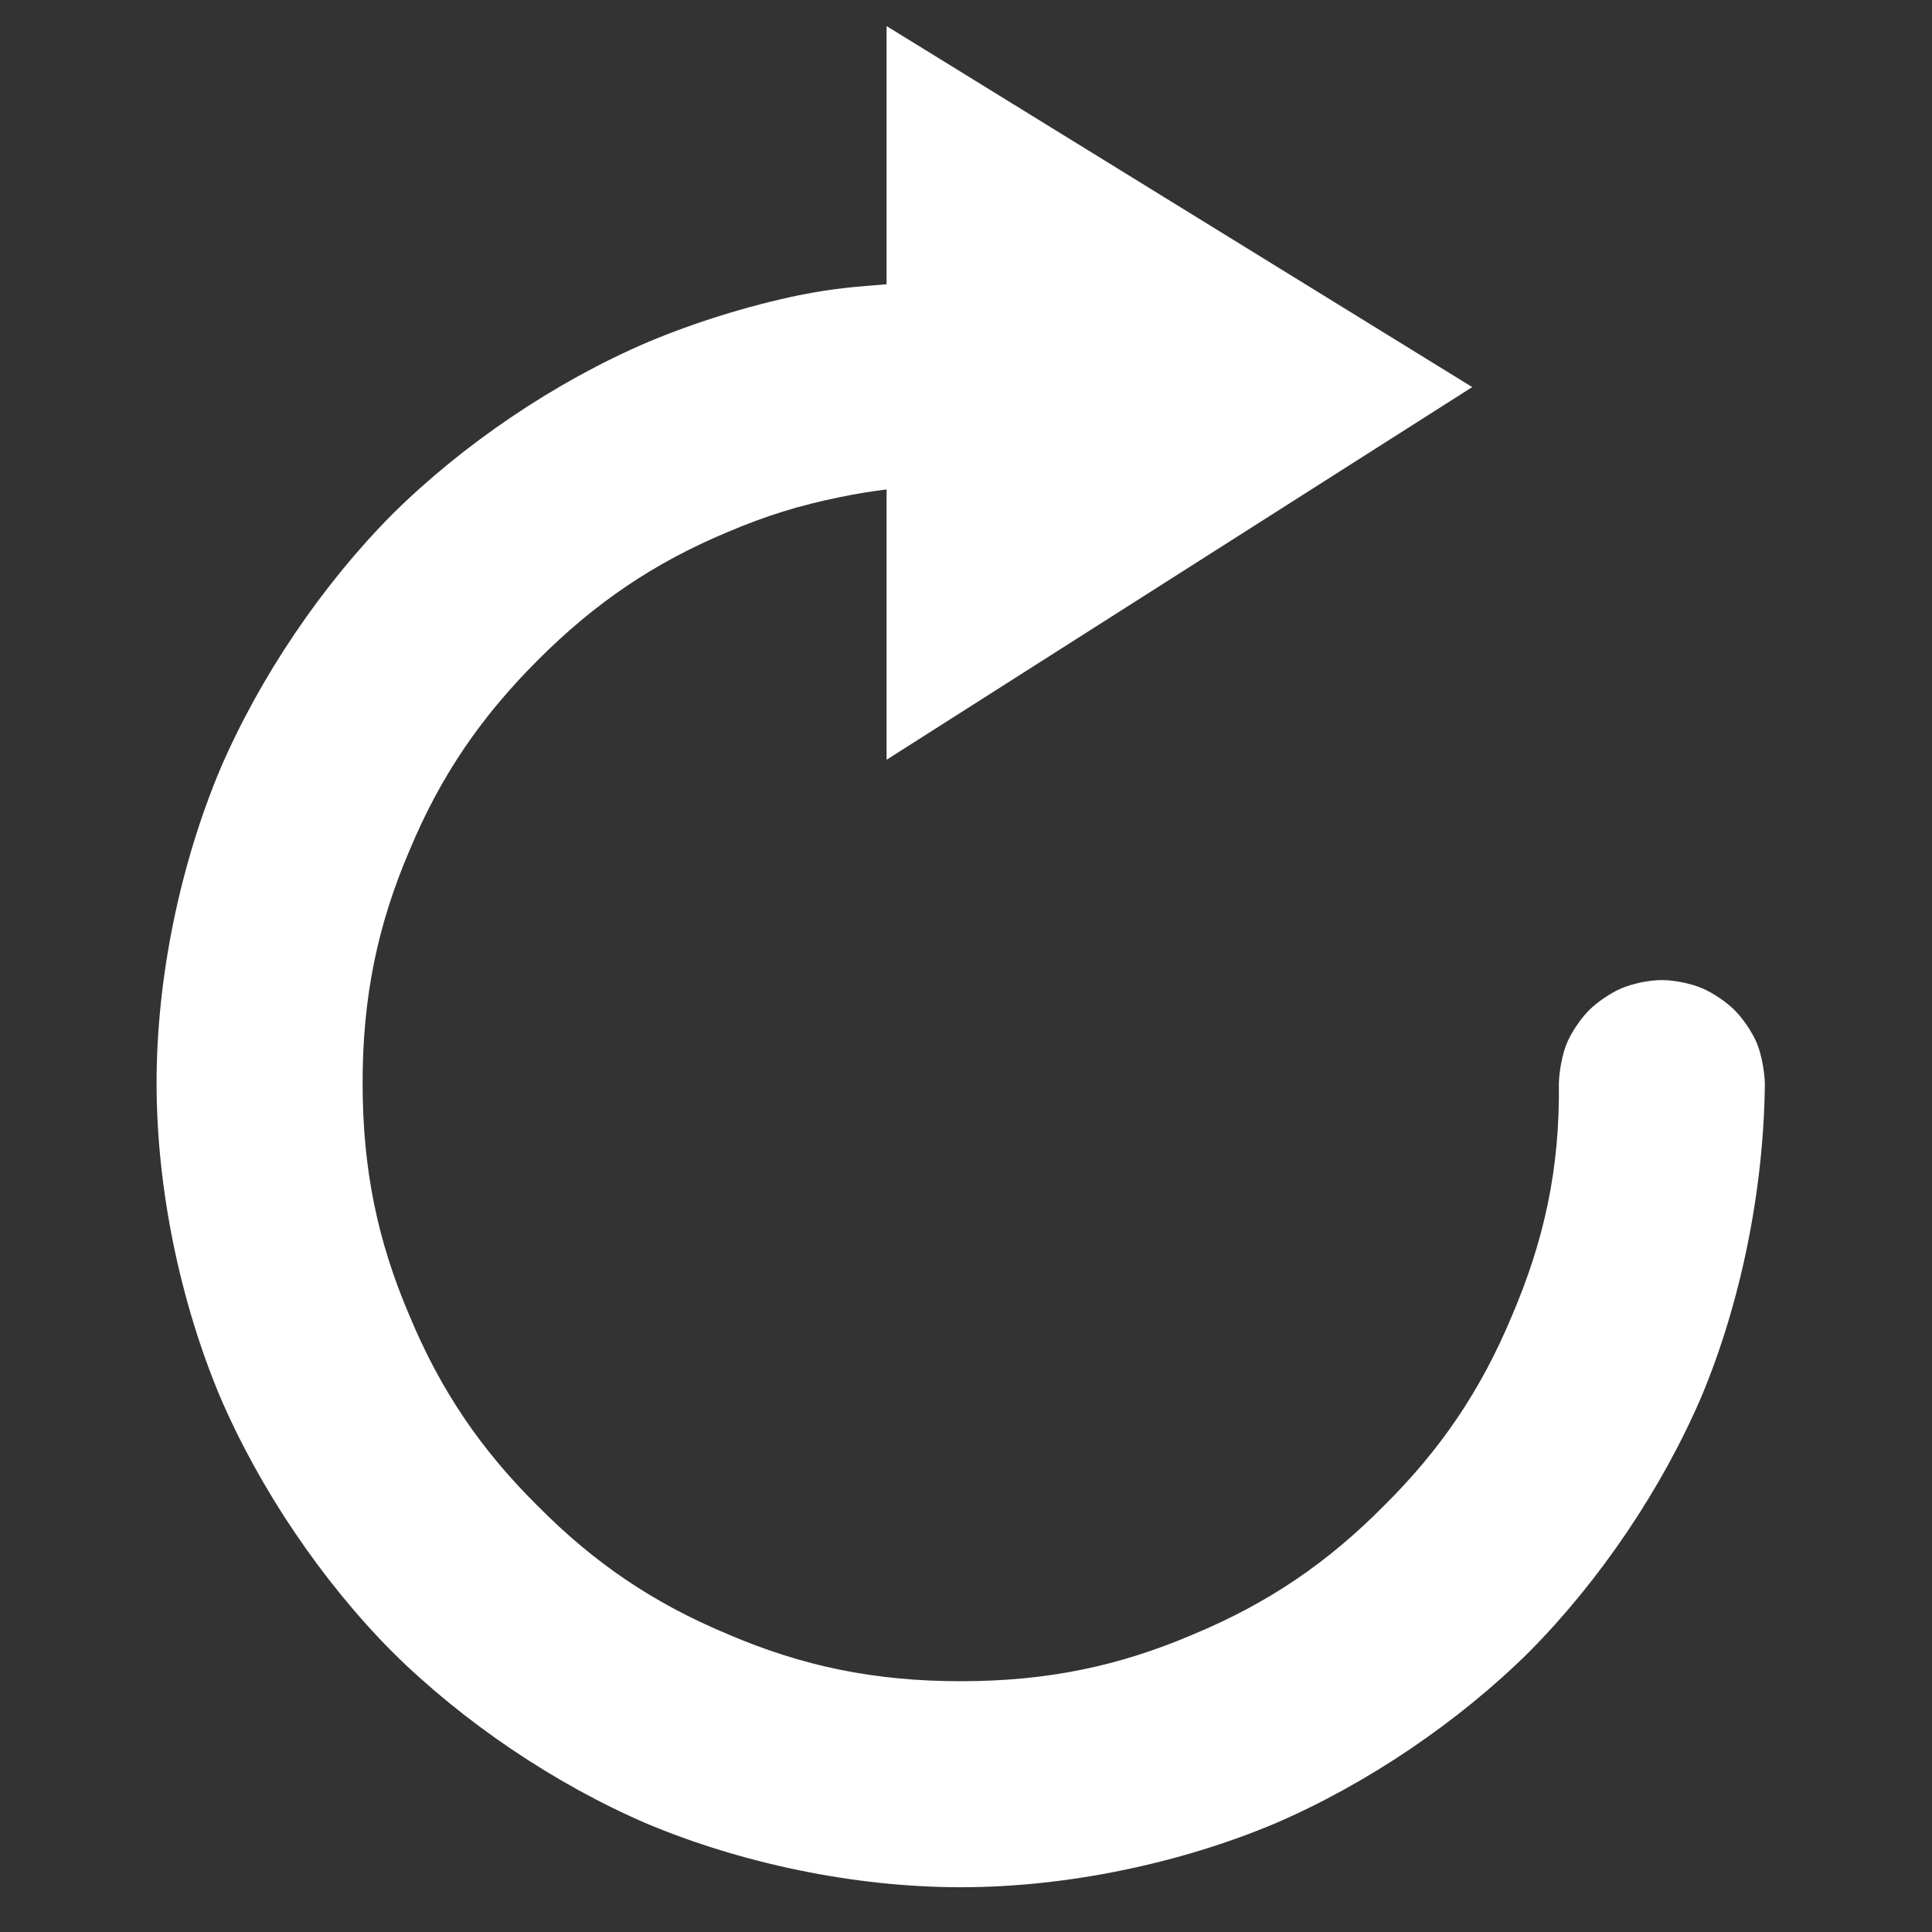 <?xml version="1.0" encoding="utf-8"?>
<svg fill="#000000" version="1.1" id="Capa_1" width="1024px" height="1024px" viewBox="0 0 1024 1024" xmlns="http://www.w3.org/2000/svg">
  <rect x="0" y="0" width="1024" height="1024" fill="#333333" stroke="none"/>
  <path d="M 880.823 519.46 C 887.576 519.46 896.299 521.315 902.082 523.76 C 907.93 526.234 915.049 531.071 919.429 535.452 C 923.81 539.832 928.647 546.951 931.121 552.799 C 933.566 558.582 935.167 567.452 935.421 574.204 C 934.836 631.052 922.544 690.607 901.904 739.977 C 880.815 789.264 847.683 838.051 810.585 875.437 C 773.198 912.535 724.412 945.667 675.125 966.757 C 625.821 987.382 566.195 1000.273 509.205 1000.273 C 452.215 1000.273 392.59 987.382 343.287 966.757 C 294 945.667 245.212 912.535 207.826 875.437 C 170.73 838.051 137.597 789.265 116.507 739.977 C 95.881 690.674 82.991 631.046 82.991 574.058 C 82.991 517.068 95.881 457.442 116.508 408.139 C 137.597 358.851 170.731 310.064 207.826 272.677 C 245.213 235.582 293.999 202.448 343.287 181.36 C 367.97 170.979 396.48 162.064 423.366 156.502 C 443.379 152.504 454.438 151.971 469.909 150.659 L 469.909 13.82 L 780.312 205.16 L 469.909 402.684 L 469.909 259.427 C 461.539 260.439 453.764 261.726 445.257 263.478 C 423.761 267.816 405.598 273.505 385.824 281.928 C 346.193 298.448 315.046 319.882 285.038 349.89 C 255.029 379.898 233.596 411.045 217.076 450.676 C 200.092 490.294 192.185 528.43 192.185 574.058 C 192.185 619.687 200.092 657.823 217.076 697.44 C 233.596 737.071 254.885 768.362 285.038 798.226 C 314.902 828.38 346.192 849.668 385.824 866.189 C 425.441 883.172 463.577 891.079 509.205 891.079 C 554.835 891.079 592.97 883.172 632.588 866.19 C 672.219 849.668 703.51 828.379 733.374 798.226 C 763.527 768.362 784.816 737.072 801.337 697.442 C 818.338 657.736 826.843 619.517 826.227 574.058 C 826.479 567.305 828.081 558.582 830.527 552.799 C 833.001 546.951 837.838 539.832 842.218 535.452 C 846.599 531.071 853.716 526.234 859.565 523.76 C 865.348 521.315 874.071 519.46 880.823 519.46 Z" style="fill: rgb(255, 255, 255);"/>
</svg>